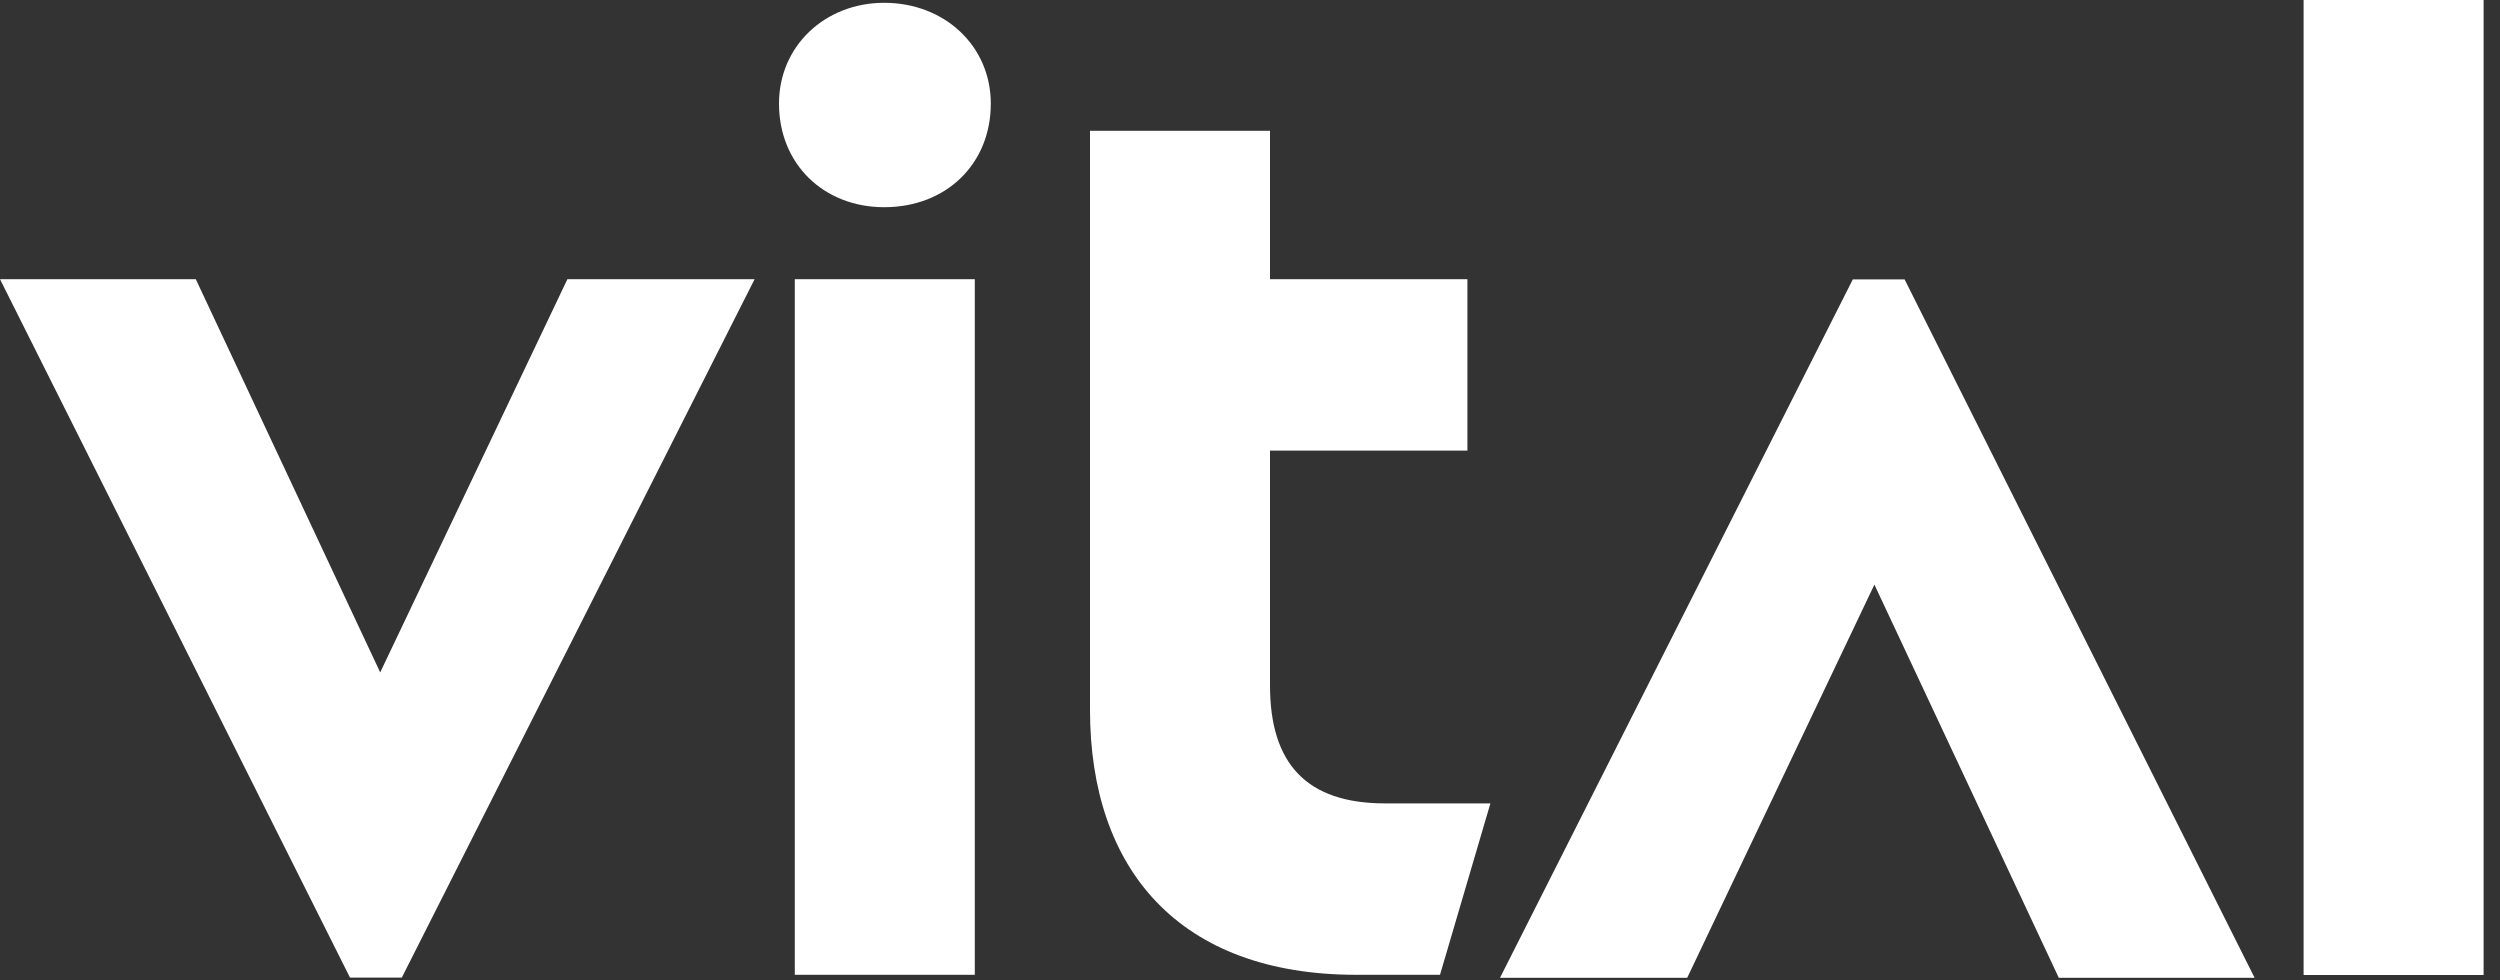 <svg width="125" height="49" viewBox="0 0 125 49" fill="none" xmlns="http://www.w3.org/2000/svg">
<rect x="0" y="0" width="125" height="49" fill="#333333" stroke="none"/>
<path d="M0 13.96H9.79L19.01 33.62L28.37 13.96H37.73L20.09 48.88H17.5L0 13.96Z" fill="white"/>
<path d="M112.73 48.89H102.94L93.72 29.23L84.36 48.89H75L92.64 13.97H95.23L112.73 48.89Z" fill="white"/>
<path d="M38.95 5.18C38.95 2.3 41.25 0.14 44.21 0.14C47.23 0.14 49.54 2.3 49.54 5.18C49.54 8.2 47.31 10.36 44.21 10.36C41.18 10.36 38.95 8.2 38.95 5.18ZM39.74 13.96H48.74V48.74H39.74V13.96Z" fill="white"/>
<path d="M54.5 35.49V6.54H63.5V13.96H73.37V22.53H63.5V34.27C63.5 38.16 65.3 40.17 69.26 40.17H74.52L72 48.74H67.82C58.97 48.74 54.5 43.49 54.5 35.49Z" fill="white"/>
<path d="M115.18 0H124.18V48.75H115.18V0Z" fill="white"/>
</svg>
